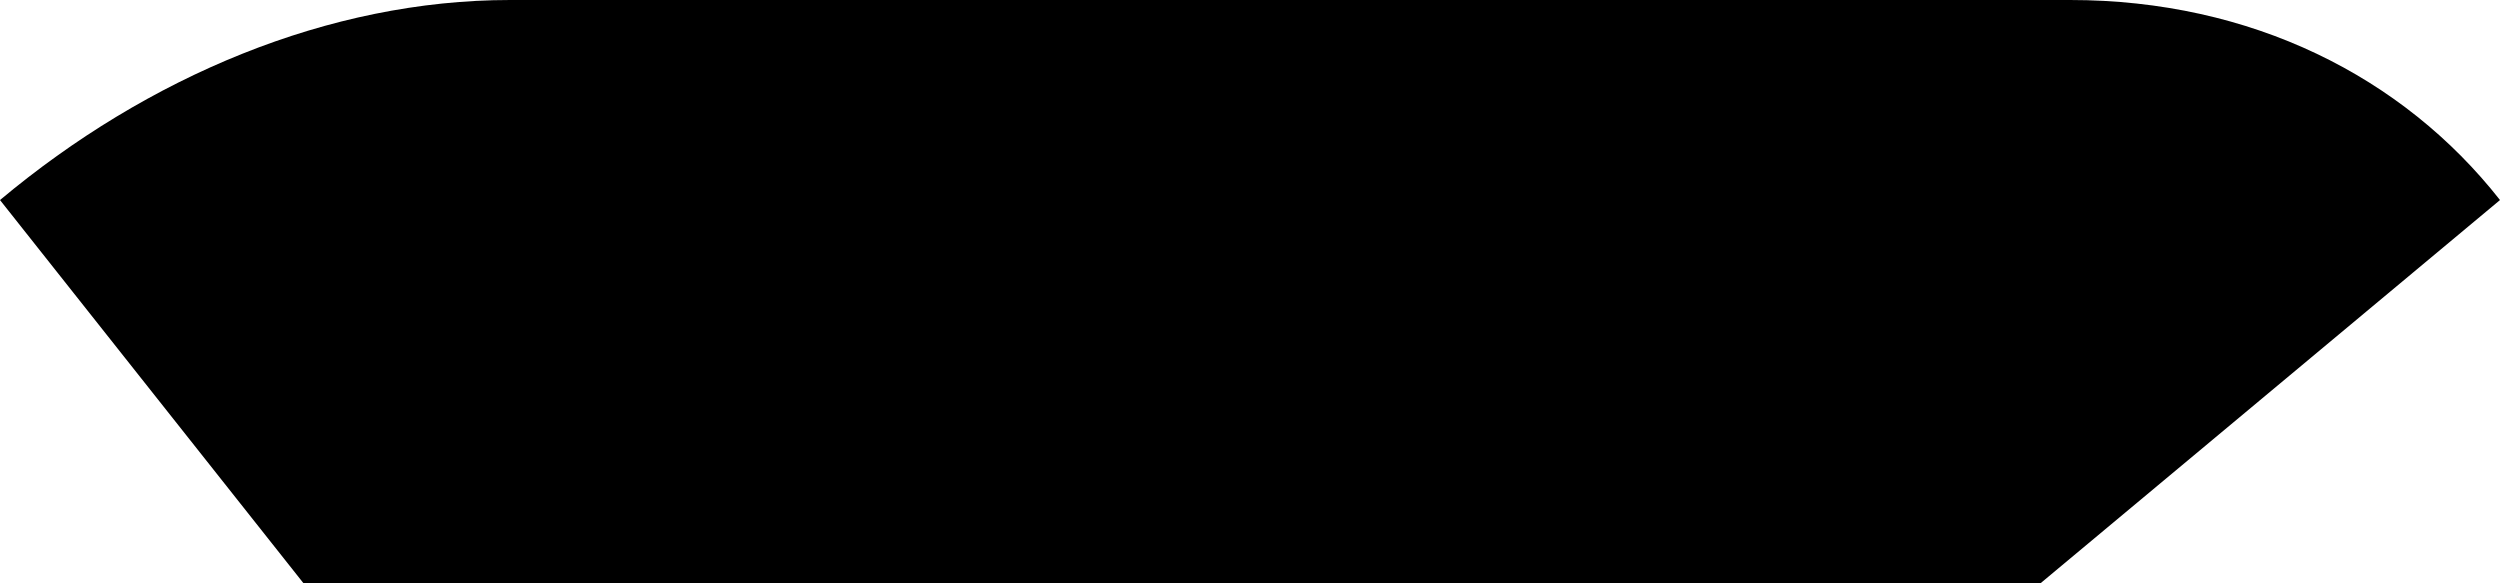 <?xml version="1.0" encoding="utf-8"?>
<!-- Generator: Adobe Illustrator 16.0.0, SVG Export Plug-In . SVG Version: 6.00 Build 0)  -->
<!DOCTYPE svg PUBLIC "-//W3C//DTD SVG 1.1//EN" "http://www.w3.org/Graphics/SVG/1.1/DTD/svg11.dtd">
<svg version="1.1" id="Layer_1" xmlns="http://www.w3.org/2000/svg" xmlns:xlink="http://www.w3.org/1999/xlink" x="0px" y="0px"
	 width="16.809px" height="3.922px" viewBox="0 0 16.809 3.922" enable-background="new 0 0 16.809 3.922" xml:space="preserve">
<path fill-rule="evenodd" clip-rule="evenodd" d="M3.43,0h10.488c1.219,0,2.239,0.515,2.891,1.345l-3.09,2.577H2.041L0,1.345
	C0.992,0.515,2.211,0,3.43,0L3.43,0z"/>
</svg>
